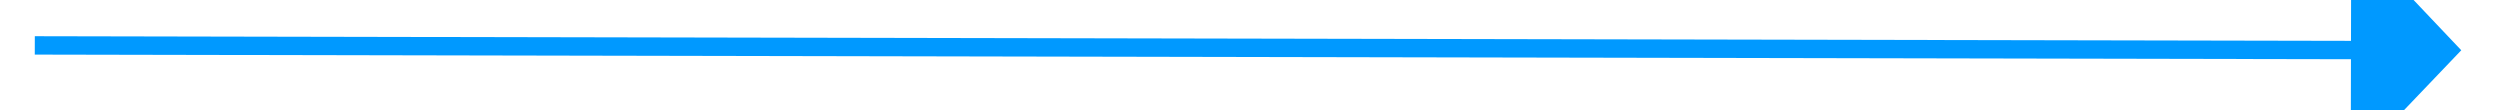 ﻿<?xml version="1.0" encoding="utf-8"?>
<svg version="1.1" xmlns:xlink="http://www.w3.org/1999/xlink" width="136px" height="6px" preserveAspectRatio="xMinYMid meet" viewBox="420 519  136 4" xmlns="http://www.w3.org/2000/svg">
  <path d="M 548 526.8  L 554 520.5  L 548 514.2  L 548 526.8  Z " fill-rule="nonzero" fill="#0099ff" stroke="none" transform="matrix(1 0.002 -0.002 1 0.934 -0.874 )" />
  <path d="M 422 520.5  L 549 520.5  " stroke-width="1" stroke="#0099ff" fill="none" transform="matrix(1 0.002 -0.002 1 0.934 -0.874 )" />
</svg>
